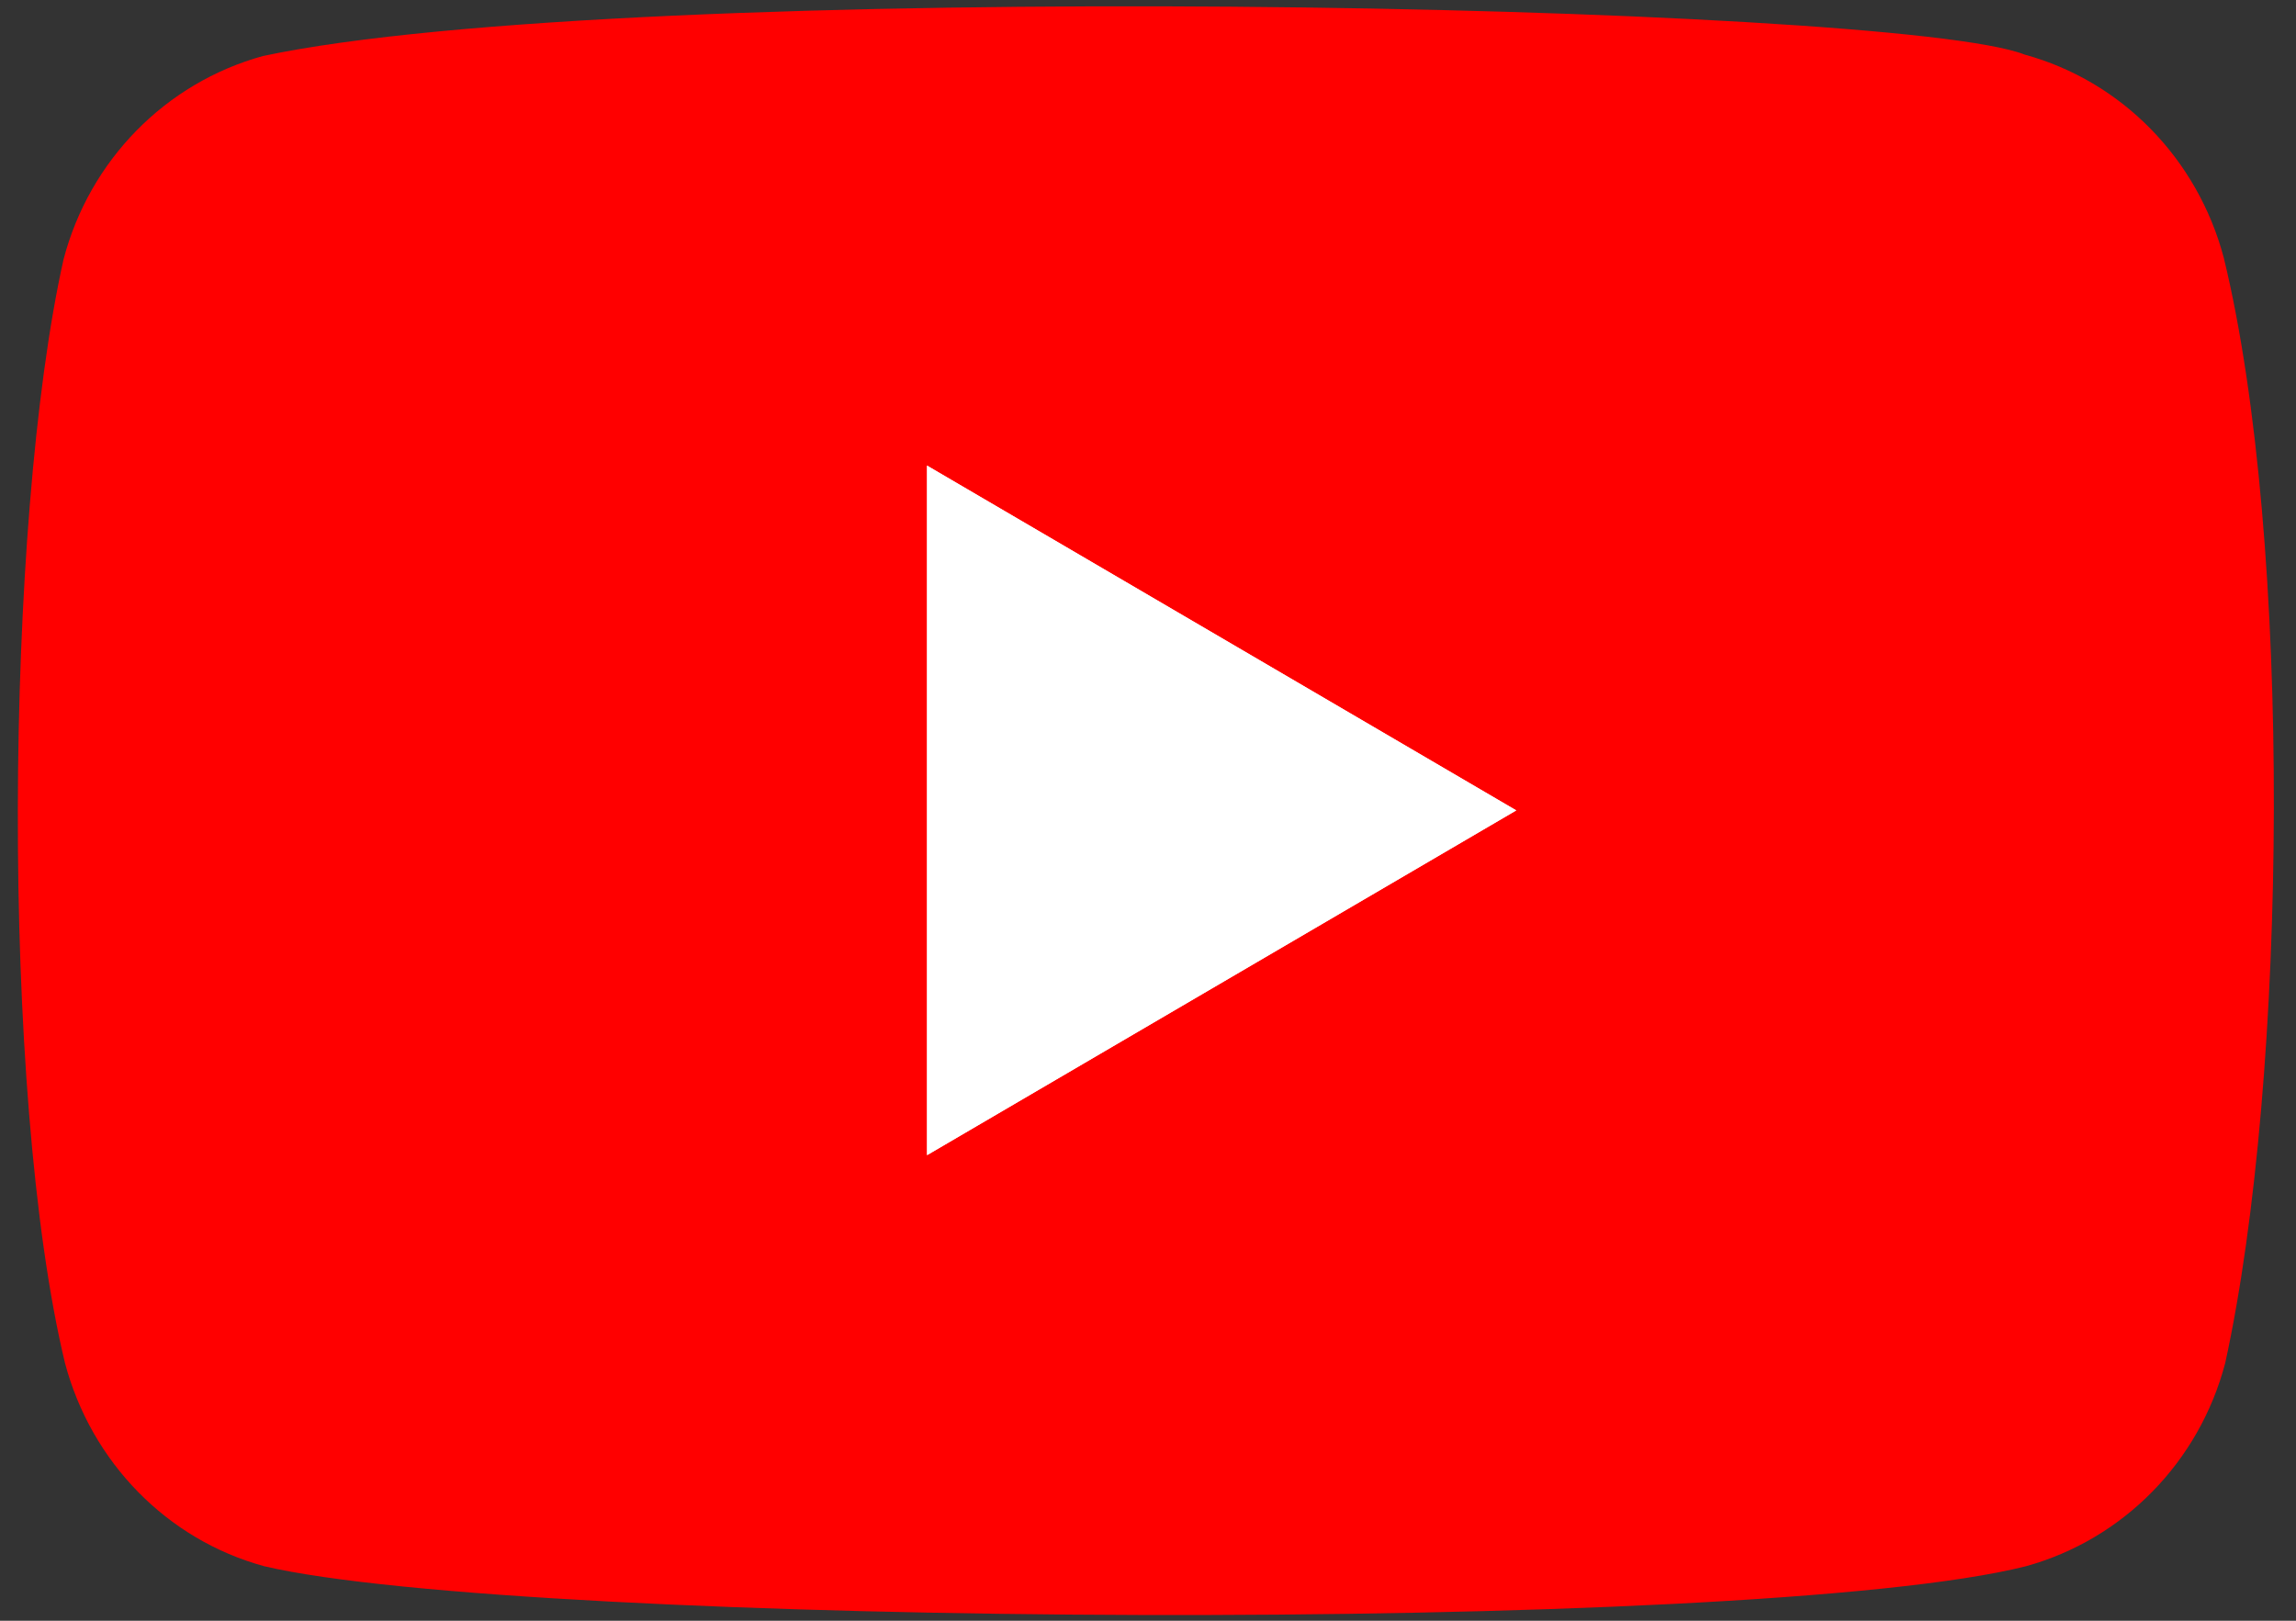 <svg width="34" height="24" viewBox="0 0 34 24" fill="none" xmlns="http://www.w3.org/2000/svg">
<rect x="0" y="0" width="34" height="24" fill="#333333" stroke="none"/>
<g clip-path="url(#clip0_1178_22795)">
<path d="M32.931 3.819C32.542 2.35 31.419 1.201 29.98 0.808C28.047 0.046 9.323 -0.327 3.892 0.83C2.453 1.227 1.326 2.372 0.941 3.841C0.068 7.746 0.002 16.19 0.962 20.183C1.351 21.651 2.474 22.801 3.913 23.193C7.741 24.092 25.938 24.219 30.001 23.193C31.44 22.796 32.567 21.651 32.952 20.183C33.882 15.928 33.949 8.008 32.931 3.819Z" fill="#FF0000"/>
<path d="M22.453 12.001L13.728 6.895V17.106L22.453 12.001Z" fill="white"/>
<path d="M22.453 12L13.728 6.895V17.105L22.453 12Z" fill="white"/>
</g>
<defs>
<clipPath id="clip0_1178_22795">
<rect width="34" height="24" fill="white"/>
</clipPath>
</defs>
</svg>
